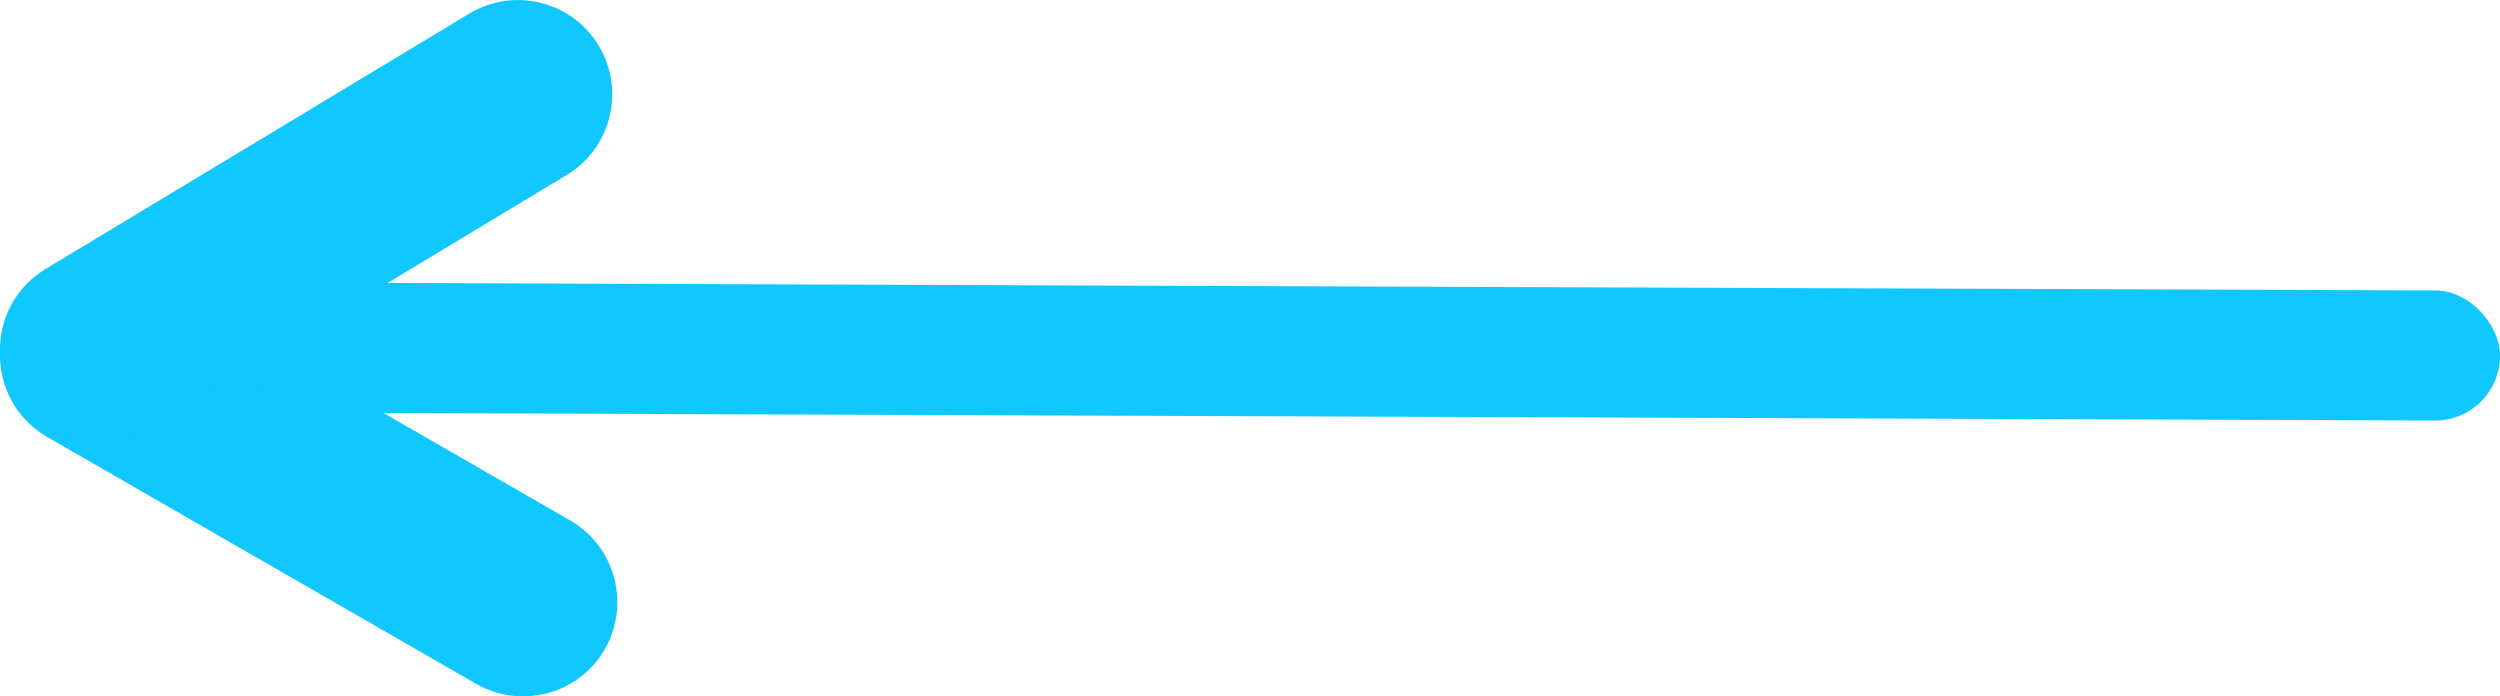 <?xml version="1.0" encoding="UTF-8"?>
<svg id="Layer_2" data-name="Layer 2" xmlns="http://www.w3.org/2000/svg" viewBox="0 0 145.28 40.46">
  <defs>
    <style>
      .cls-1 {
        fill: rgb(16, 199, 255);
      }
    </style>
  </defs>
  <g id="Layer_1-2" data-name="Layer 1">
    <g>
      <g>
        <path class="cls-1" d="M1.64,24.56c-1.74-1.71-2.18-4.43-.91-6.64,1.51-2.62,4.86-3.52,7.48-2.02l24.92,14.34c2.62,1.51,3.52,4.86,2.02,7.48s-4.86,3.52-7.48,2.02L2.75,25.4c-.41-.24-.78-.52-1.11-.84Z"/>
        <path class="cls-1" d="M1.56,16.49c-1.71,1.74-2.09,4.48-.77,6.66,1.56,2.59,4.93,3.42,7.52,1.86l24.62-14.84c2.59-1.56,3.42-4.93,1.86-7.52s-4.93-3.42-7.52-1.86L2.65,15.63c-.41,.25-.77,.54-1.09,.86Z"/>
      </g>
      <rect class="cls-1" x="13.92" y="16.65" width="131.36" height="7.56" rx="3.78" ry="3.78" transform="translate(.08 -.29) rotate(.21)"/>
    </g>
  </g>
</svg> 